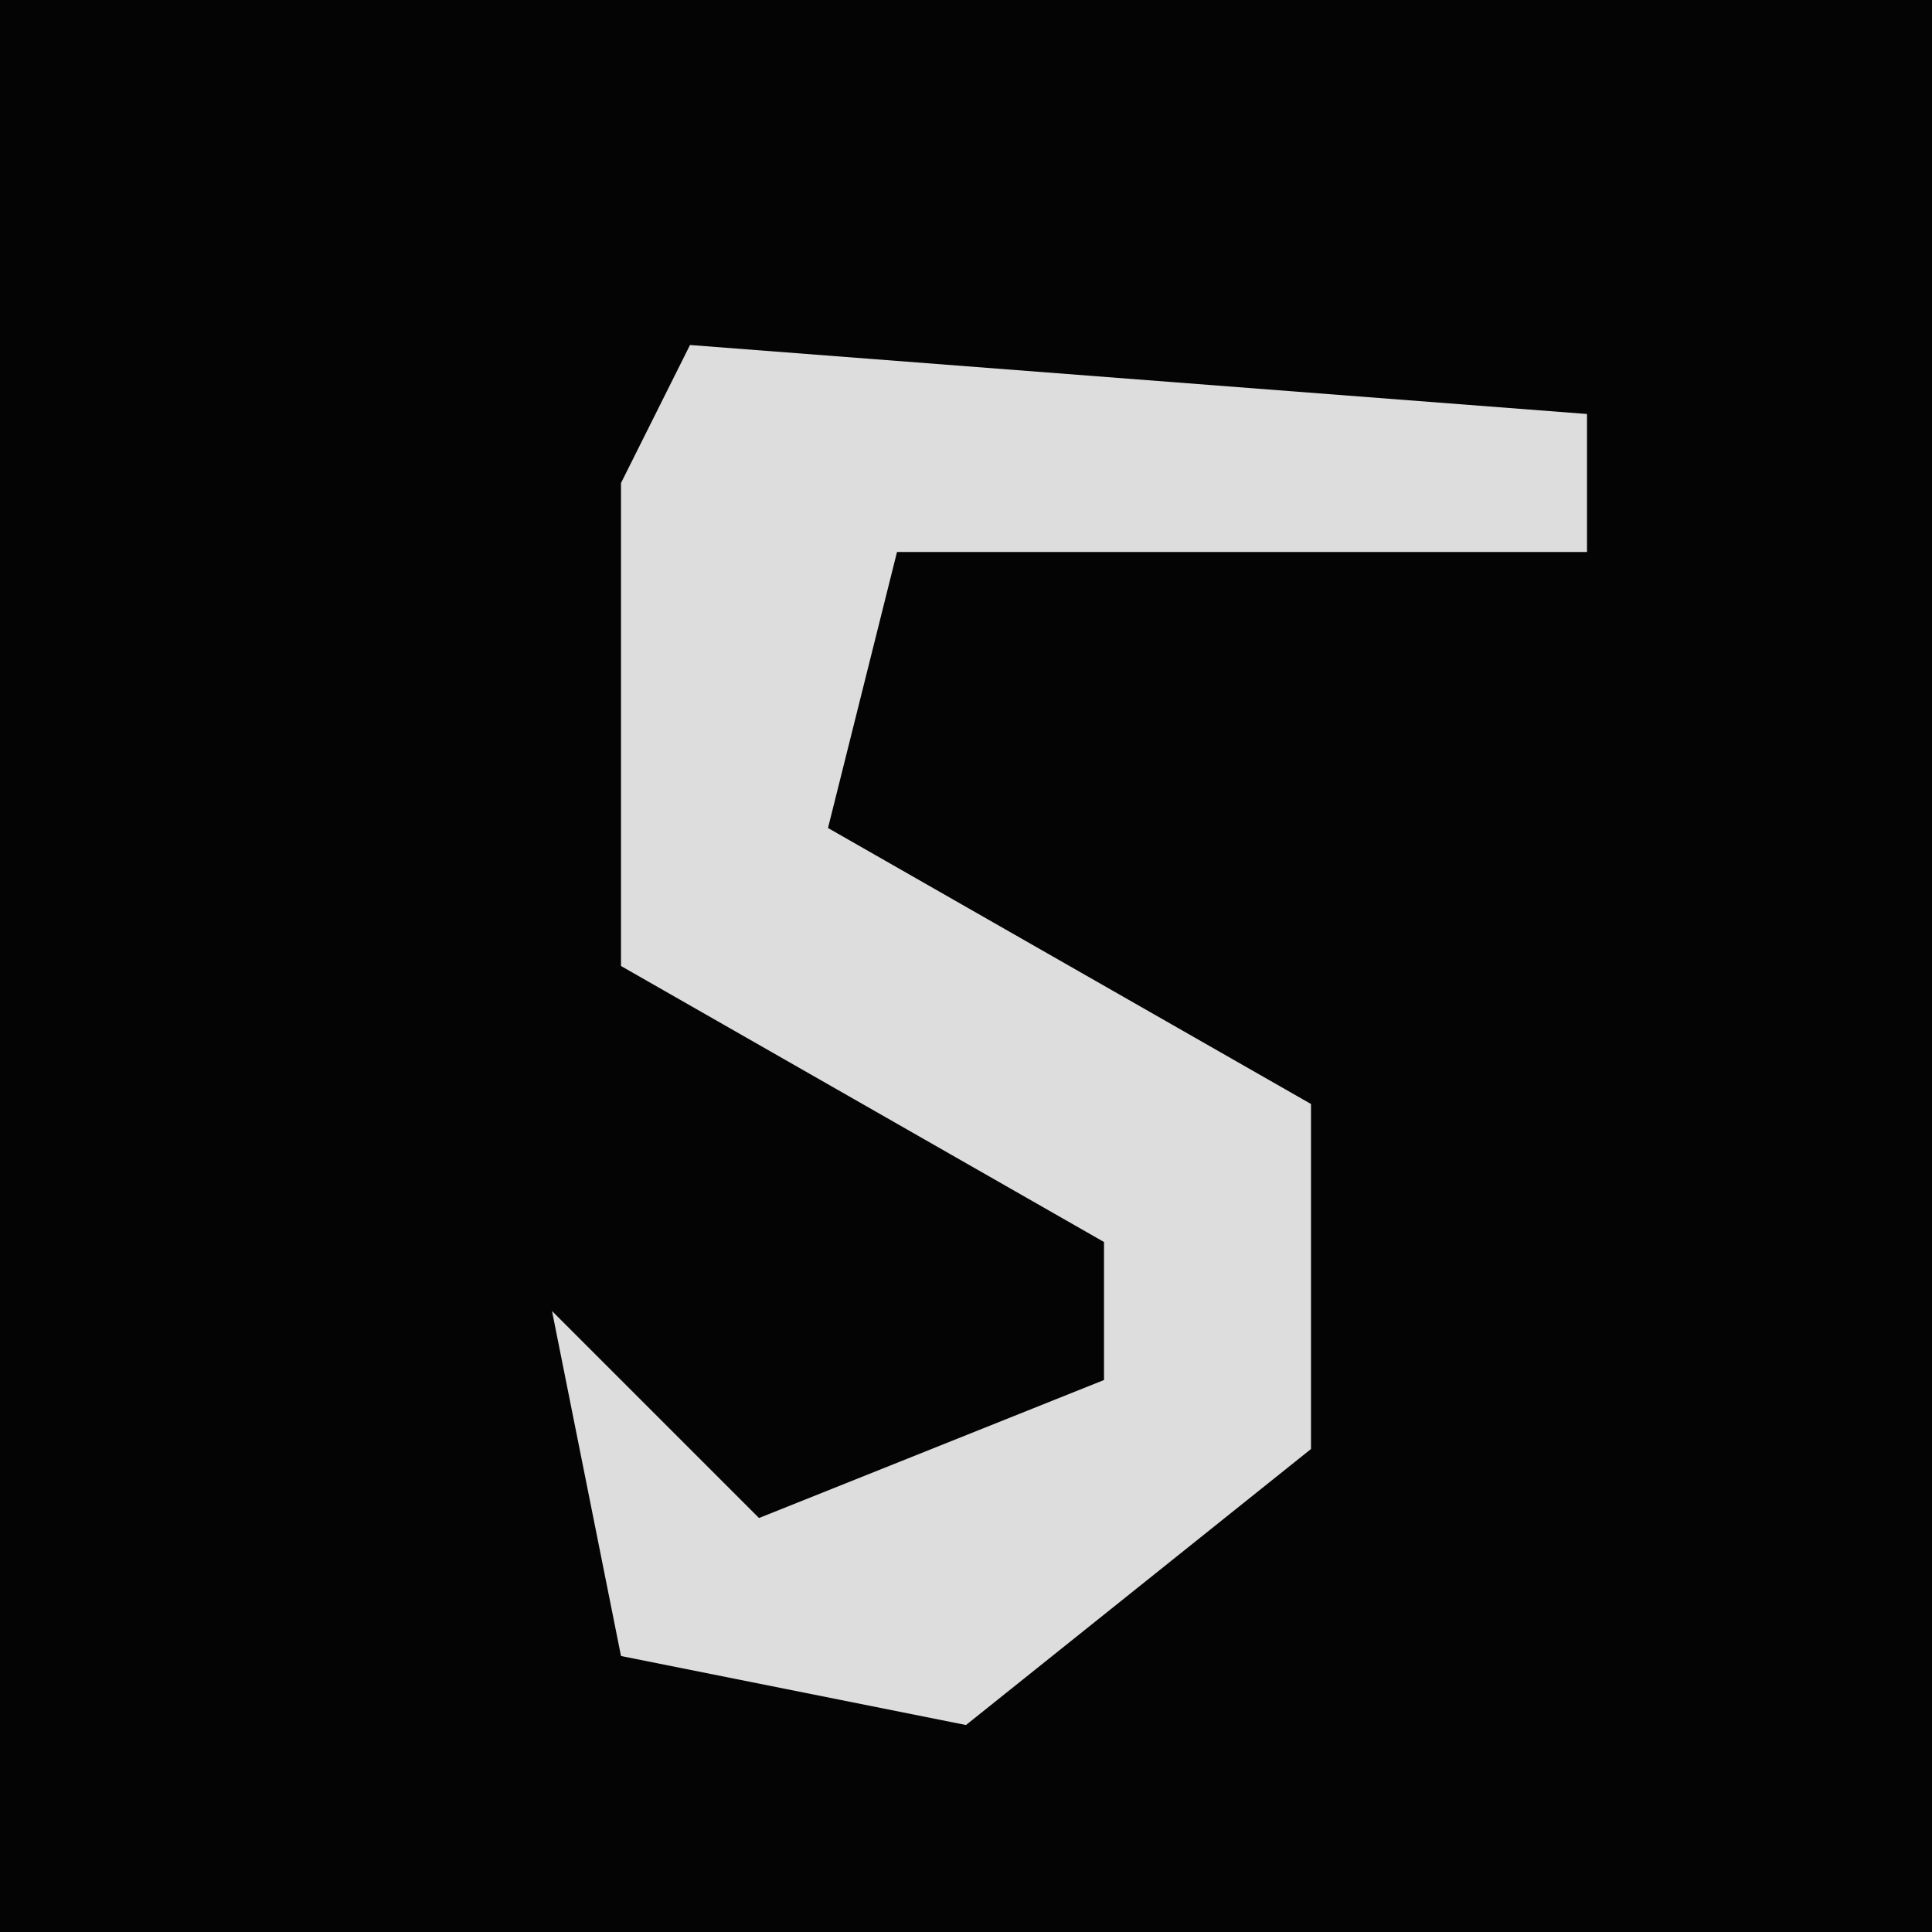 <?xml version="1.0" encoding="UTF-8"?>
<svg version="1.1" xmlns="http://www.w3.org/2000/svg" width="28" height="28">
<path d="M0,0 L28,0 L28,28 L0,28 Z " fill="#040404" transform="translate(0,0)"/>
<path d="M0,0 L13,1 L13,3 L3,3 L2,7 L9,11 L9,16 L4,20 L-1,19 L-2,14 L1,17 L6,15 L6,13 L-1,9 L-1,2 Z " fill="#DDDDDD" transform="translate(10,5)"/>
</svg>
